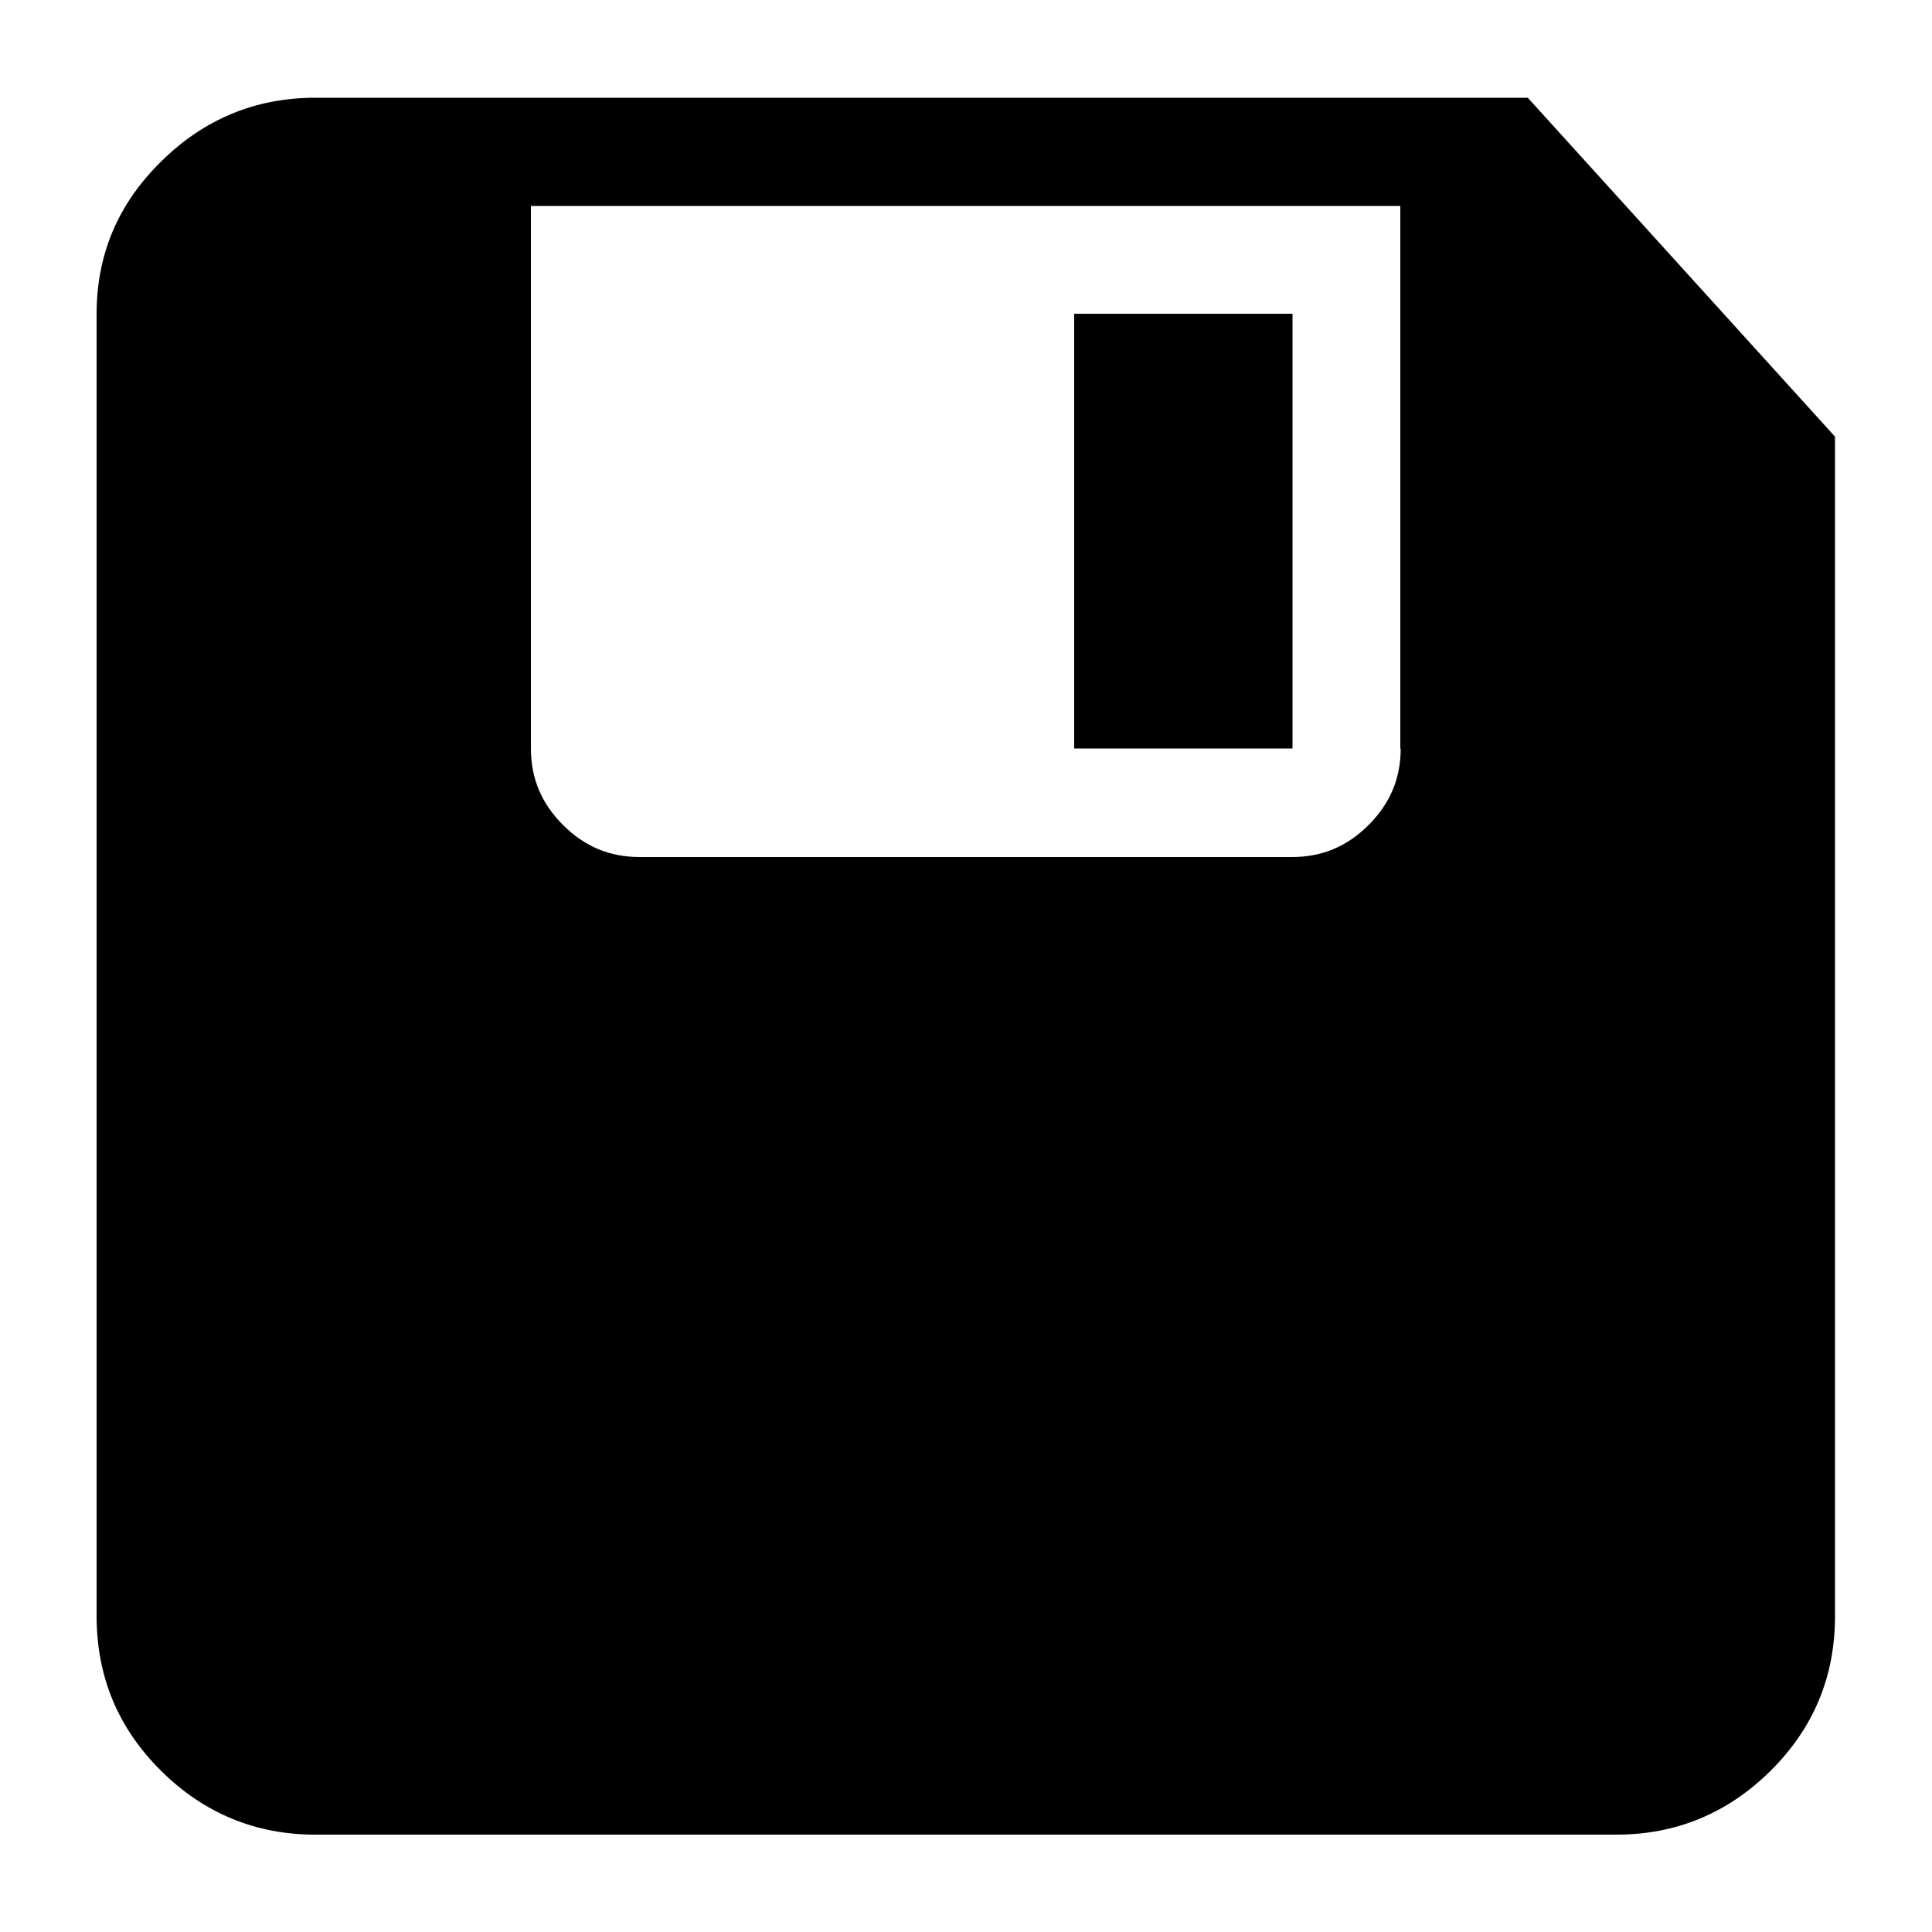 <?xml version="1.0" encoding="UTF-8"?>
<svg id="Layer_1" xmlns="http://www.w3.org/2000/svg" version="1.1" viewBox="0 0 500 500">
  <!-- Generator: Adobe Illustrator 29.1.0, SVG Export Plug-In . SVG Version: 2.1.0 Build 142)  -->
  <path d="M334.5,81.2h-56.5v112.5h56.5v-112.5ZM362.5,193.7c0,7.7-2.7,14.2-8.3,19.8s-12.1,8.3-19.8,8.3h-168.9c-7.7,0-14.2-2.7-19.8-8.3s-8.3-12.1-8.3-19.8V53.3h225v140.5ZM395.4,25.3H81.5c-15.3,0-28.7,5.5-39.8,16.5-11.3,11.1-16.7,24.2-16.7,39.5v336.9c0,15.8,5.6,29.1,16.7,40.1s24.5,16.5,39.8,16.5h336.9c15.3,0,28.7-5.5,39.8-16.5s16.7-24.3,16.7-40.1V113l-79.6-87.8Z"/>
</svg>